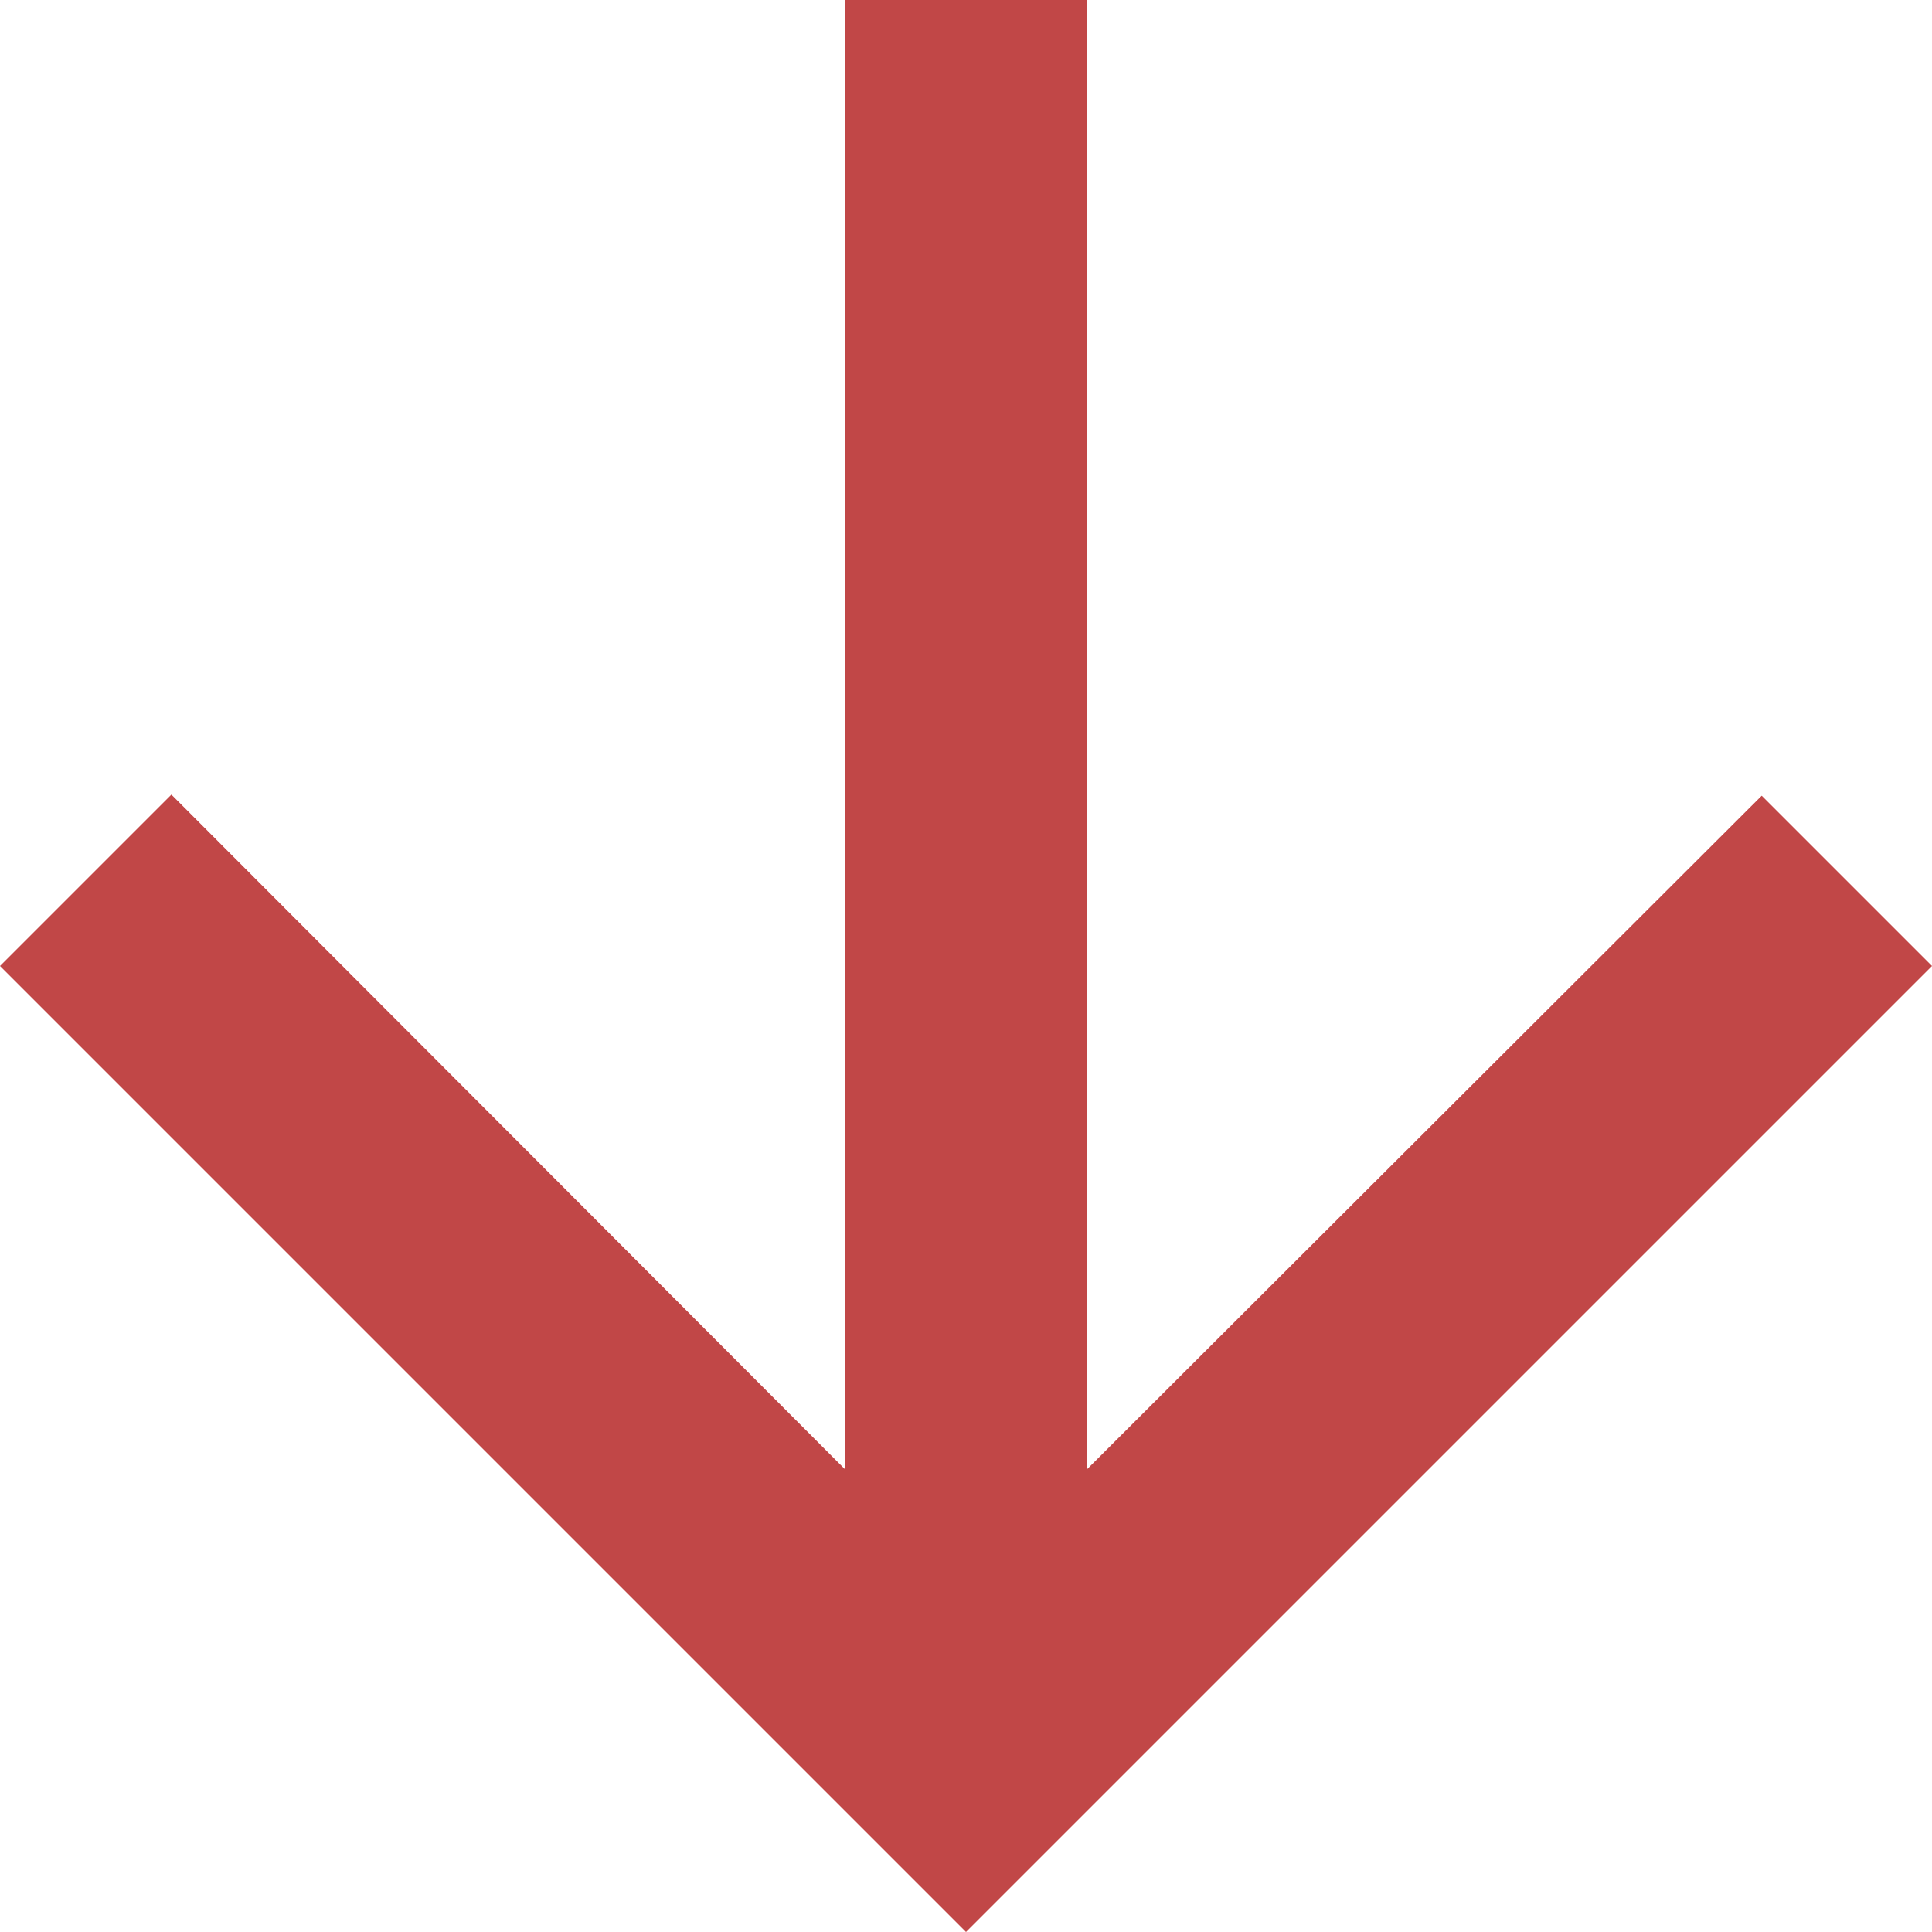 <svg width="14" height="14" viewBox="0 0 14 14" fill="none" xmlns="http://www.w3.org/2000/svg">
<path d="M14 7L12.766 5.766L7.875 10.649L7.875 0L6.125 0L6.125 10.649L1.242 5.758L0 7L7 14L14 7Z" fill="#C14747"/>
</svg>
